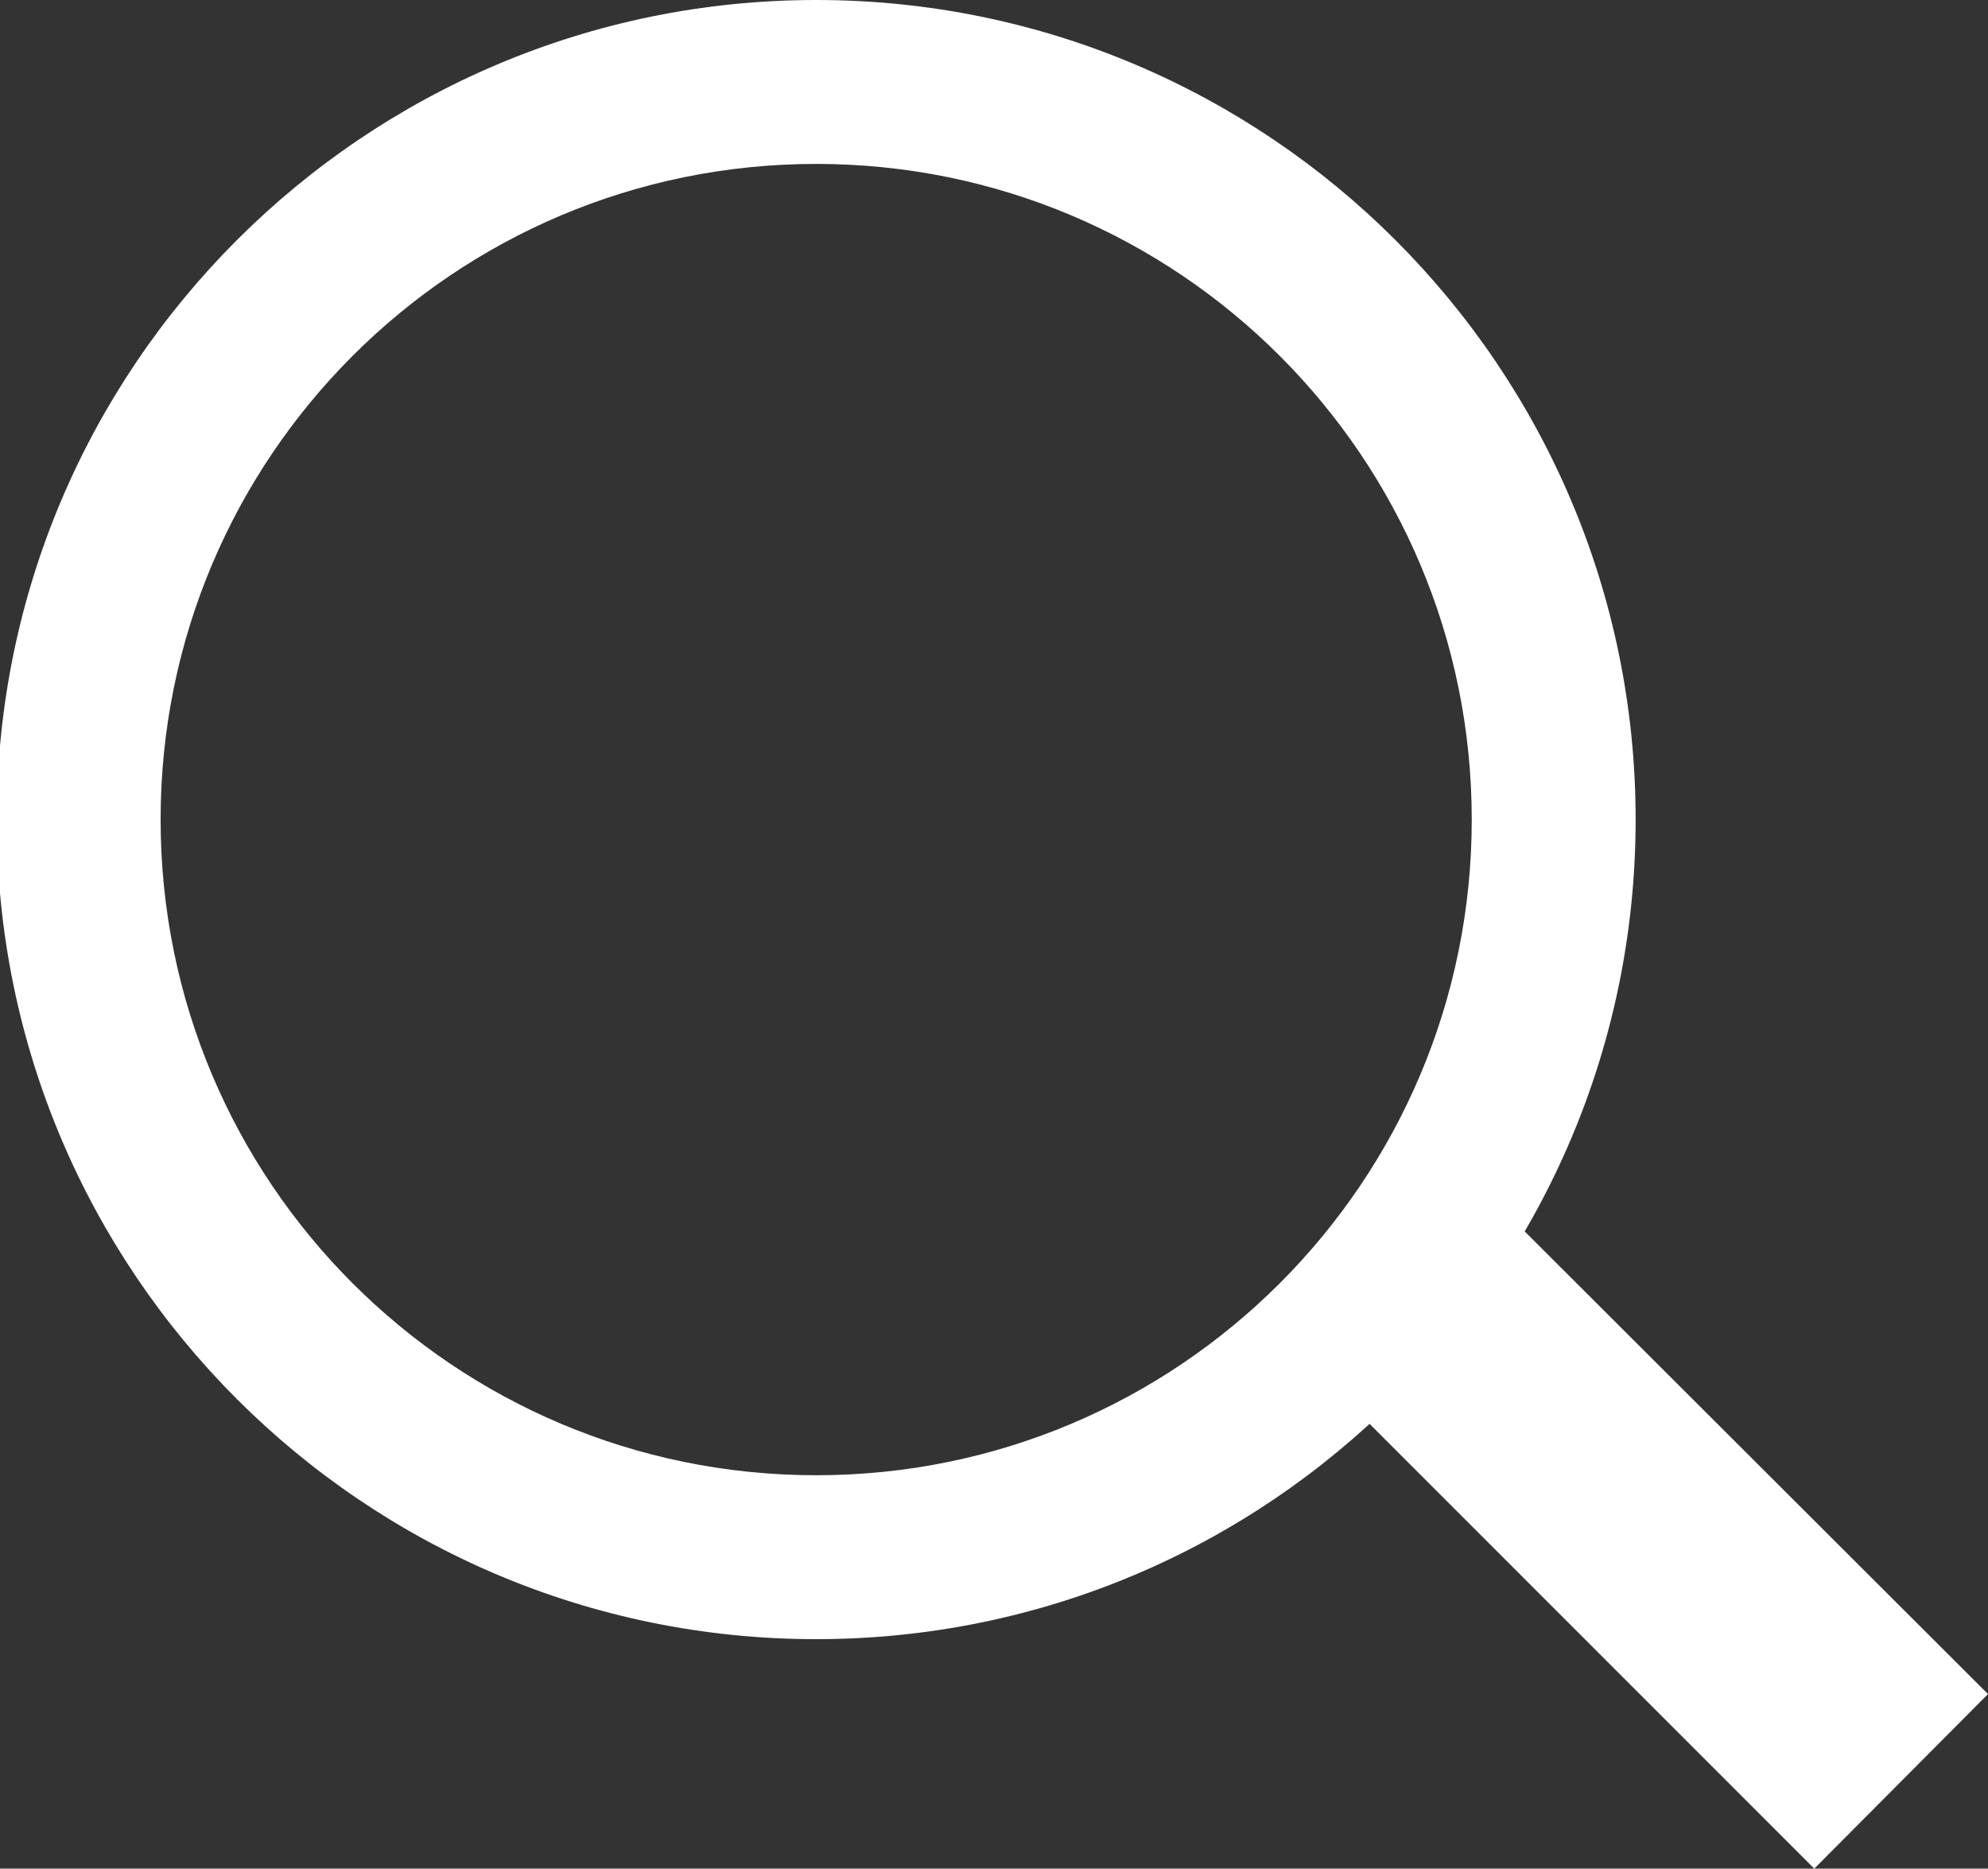 <?xml version="1.0" encoding="utf-8"?>
<!-- Generator: Adobe Illustrator 19.1.0, SVG Export Plug-In . SVG Version: 6.00 Build 0)  -->
<svg version="1.1" id="Слой_1" xmlns="http://www.w3.org/2000/svg" xmlns:xlink="http://www.w3.org/1999/xlink" x="0px" y="0px"
	 viewBox="0 0 242.6 228" style="enable-background:new 0 0 242.6 228;" xml:space="preserve">
<rect x="0" y="0" width="242.6" height="228" fill="#333333" stroke="none"/>
<style type="text/css">
	.st0{fill:#fff;}
</style>
<path class="st0" d="M99.6,200c-55.2,0-100-44.8-100-100S44.4,0,99.6,0c55.2,0,100,44.8,100,100S154.8,200,99.6,200L99.6,200z
	 M99.6,20c-44.2,0-80,35.8-80,80c0,44.2,35.8,80,80,80s80-35.8,80-80C179.6,55.8,143.8,20,99.6,20L99.6,20z M221.4,228l-64.9-64.9
	l21.2-21.2l64.9,64.8L221.4,228L221.4,228z"/>
</svg>
